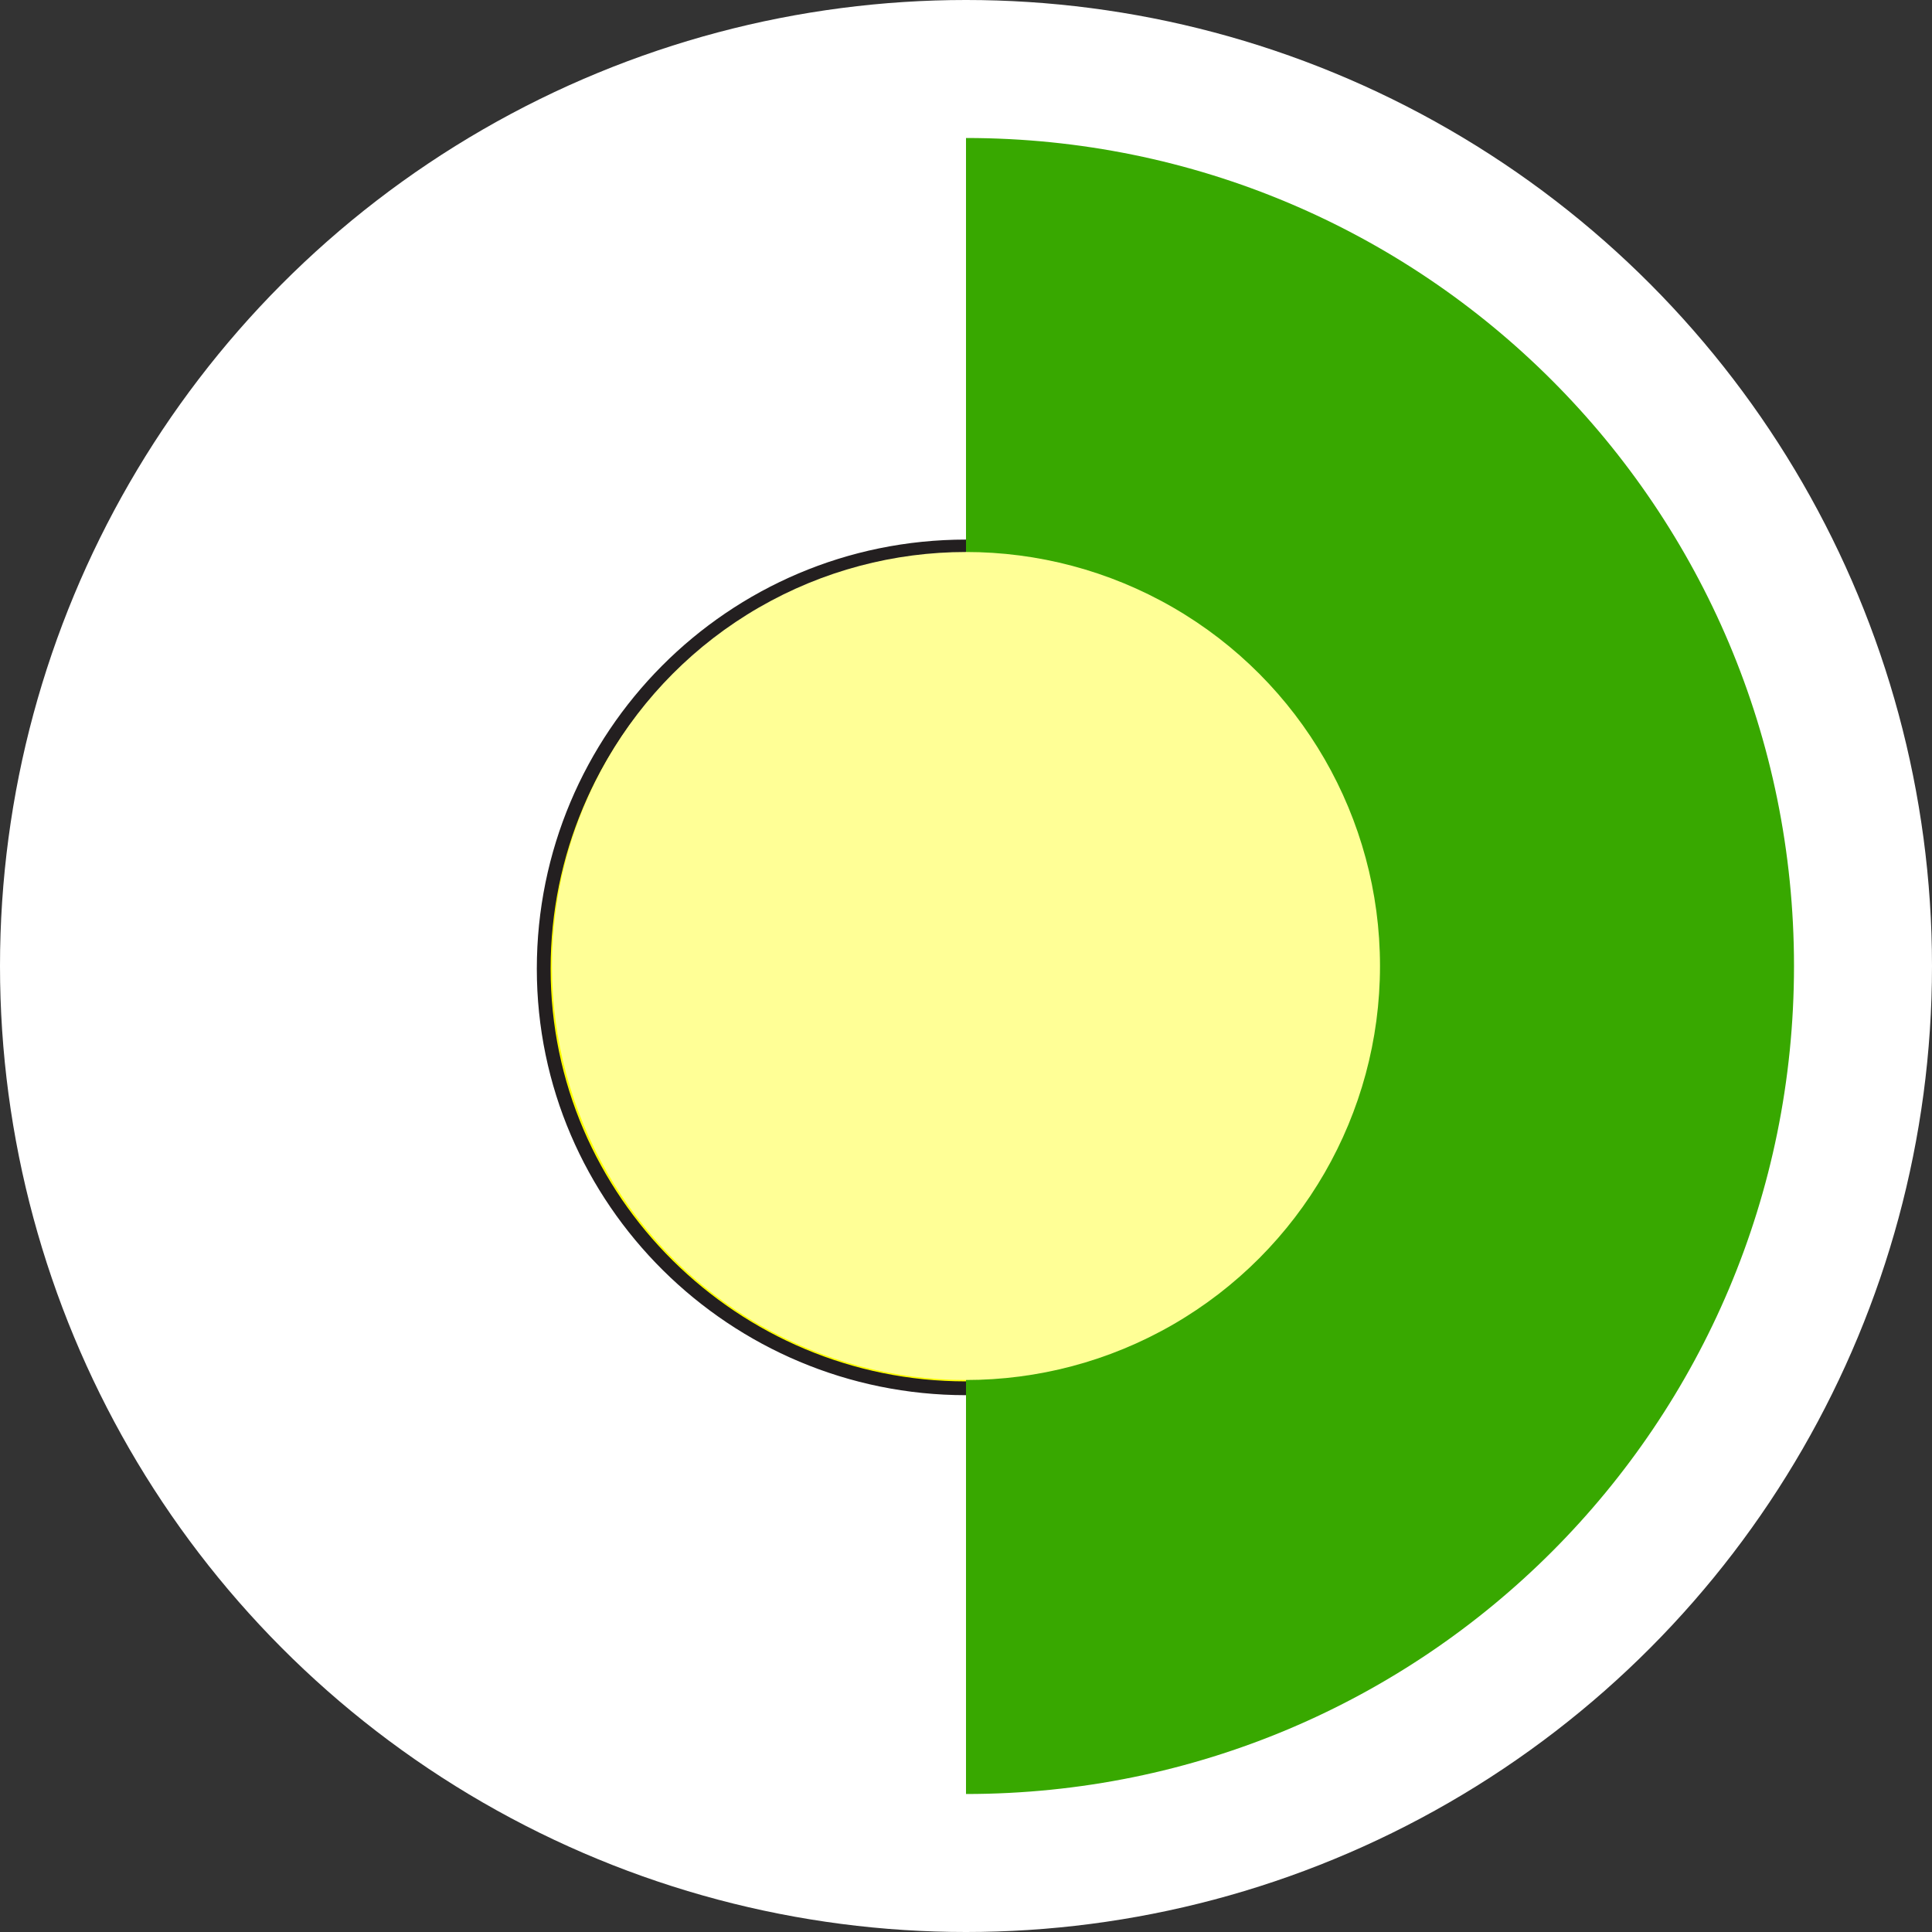 <?xml version="1.0" encoding="UTF-8"?><svg id="Layer_1" xmlns="http://www.w3.org/2000/svg" width="7" height="7" viewBox="0 0 7 7"><rect x="0" y="0" width="7" height="7" fill="#333333" stroke="none"/><circle cx="3.5" cy="3.5" r="3.5" fill="#fff" stroke-width="0"/><path d="m3.5.5c1.66,0,3,1.34,3,3s-1.34,3-3,3" fill="#38a800" stroke-width="0"/><path d="m3.5,5.03c-.84,0-1.53-.68-1.53-1.52s.68-1.53,1.53-1.53" fill="#ff0" stroke="#231f20" stroke-miterlimit="10" stroke-width=".05"/><circle cx="3.5" cy="3.5" r="1.5" fill="#ffff96" stroke-width="0"/></svg>